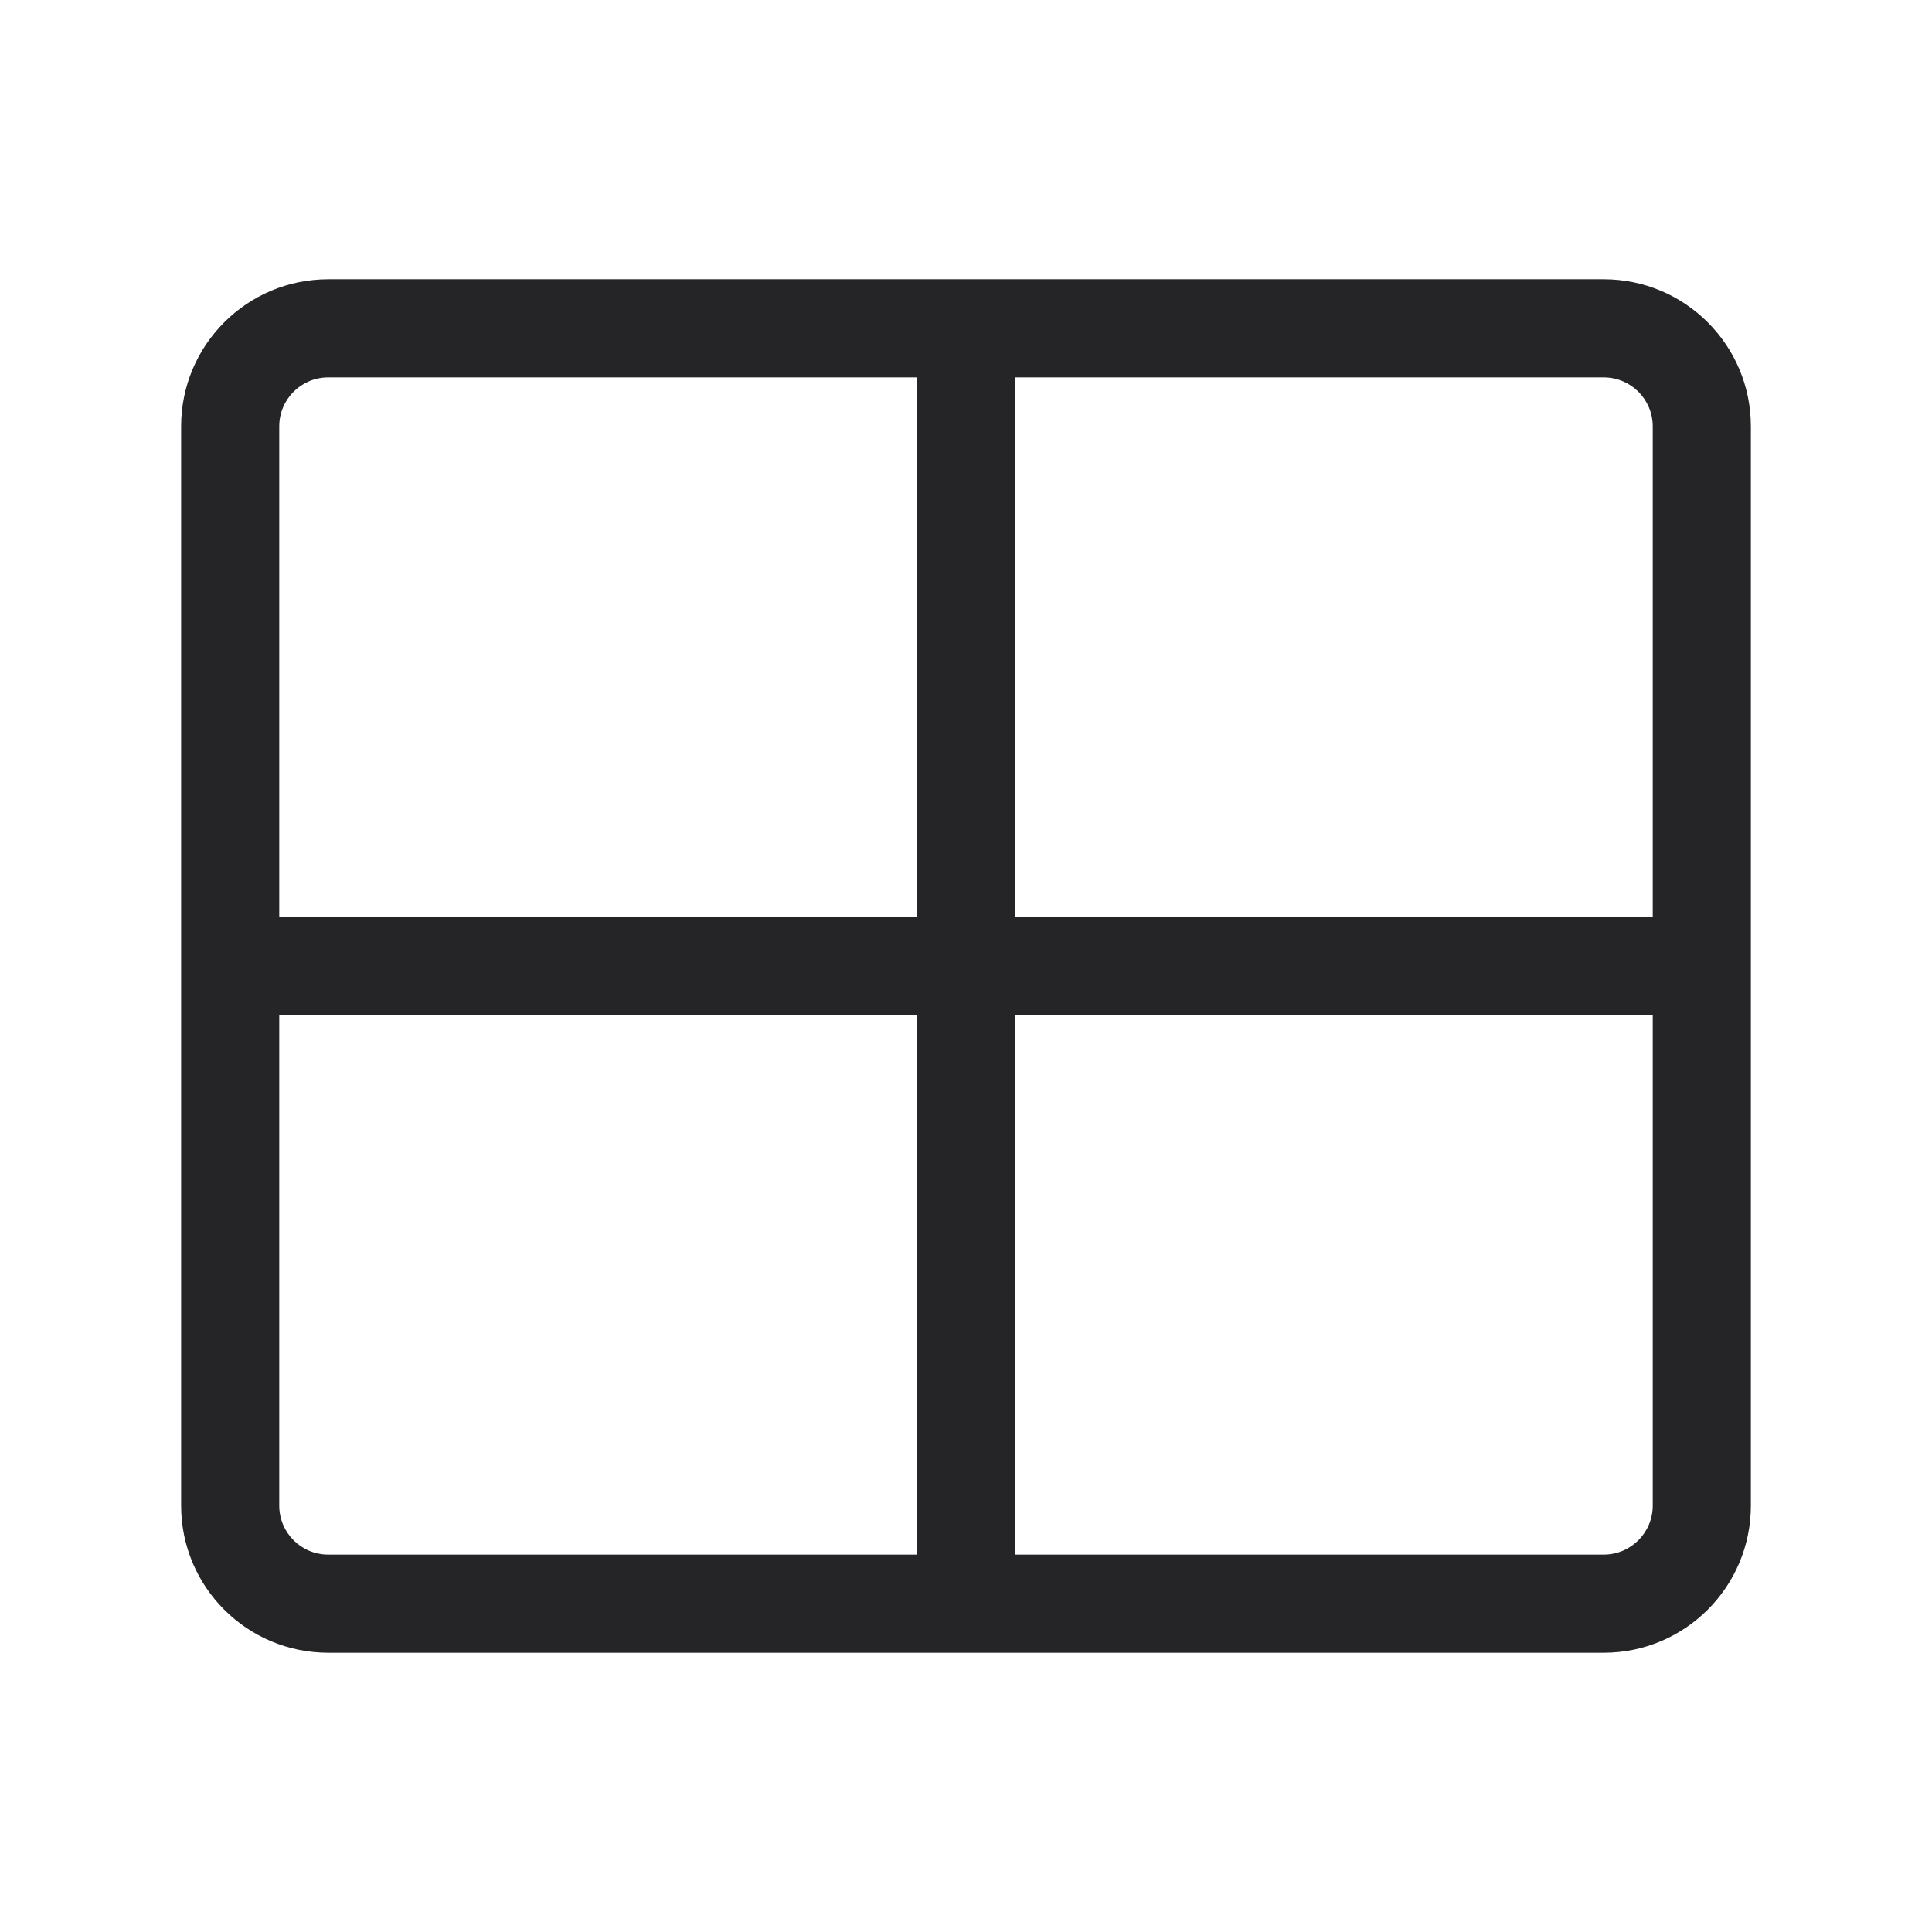 <svg width="24" height="24" viewBox="0 0 24 24" fill="none" xmlns="http://www.w3.org/2000/svg">
<path d="M2.25 5.297V18.703C2.25 19.713 3.068 20.531 4.078 20.531H19.922C20.931 20.531 21.75 19.713 21.75 18.703V5.297C21.75 4.287 20.931 3.469 19.922 3.469H4.078C3.068 3.469 2.25 4.287 2.25 5.297ZM11.39 4.688V11.391H3.469V5.297C3.469 4.96 3.741 4.688 4.078 4.688H11.39ZM3.469 18.703V12.609H11.39V19.312H4.078C3.741 19.312 3.469 19.04 3.469 18.703ZM12.609 19.312V12.609H20.531V18.703C20.531 19.04 20.258 19.312 19.922 19.312H12.609ZM20.531 11.391H12.609V4.688H19.922C20.258 4.688 20.531 4.96 20.531 5.297V11.391Z" fill="#252528"/>
</svg>
